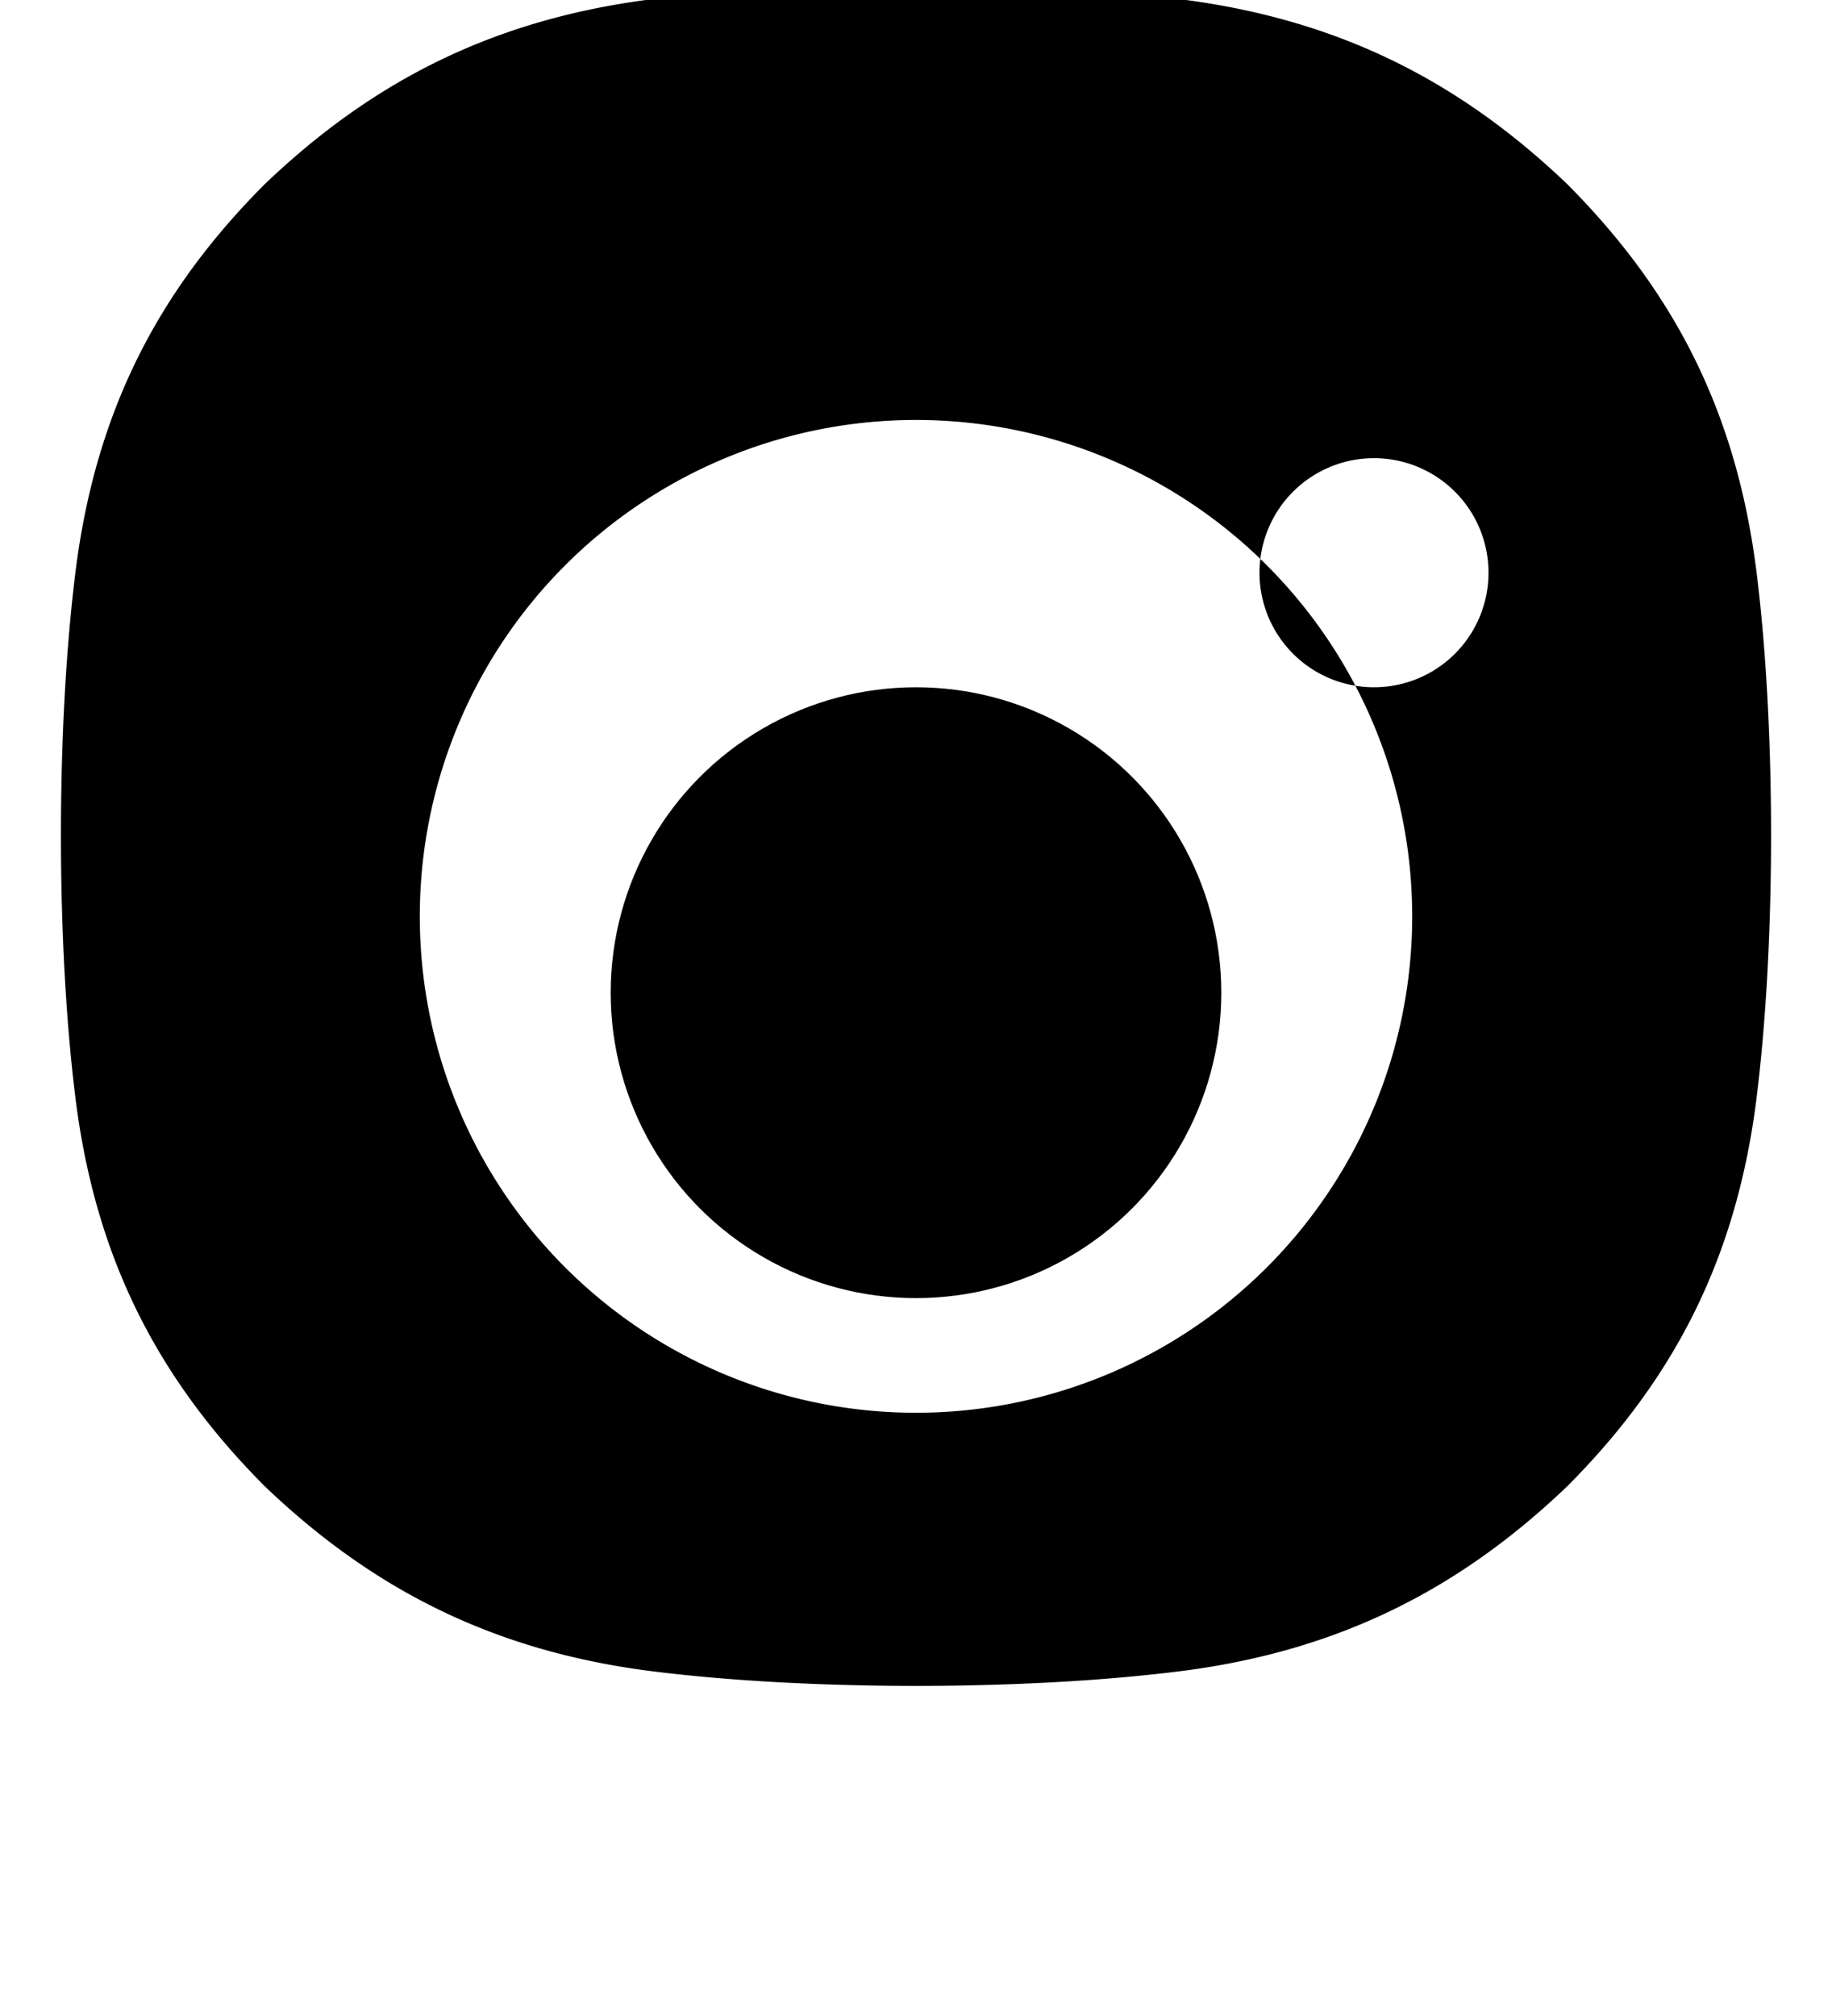 <svg width="20" height="22" viewBox="0 0 20 22" fill="none" xmlns="http://www.w3.org/2000/svg">
  <path d="M19.166 6.166c-.225-1.675-.883-2.98-2.058-4.158C15.93.883 14.625.225 12.95 0 11.225-.225 8.775-.225 7.05 0 5.375.225 4.07.883 2.892 2.008 1.717 3.183 1.059 4.488.834 6.163.609 7.888.609 10.338.834 12.063c.225 1.675.883 2.98 2.058 4.158 1.178 1.125 2.483 1.783 4.158 2.008 1.725.225 4.175.225 5.9 0 1.675-.225 2.98-.883 4.158-2.008 1.175-1.178 1.833-2.483 2.058-4.158.225-1.725.225-4.175 0-5.9zM10 15.417A5.417 5.417 0 1 1 10 4.583a5.417 5.417 0 0 1 0 10.834zm6.25-9.167a1.25 1.25 0 1 1-2.5 0 1.25 1.25 0 0 1 2.5 0z" fill="#000"/>
  <circle cx="10" cy="10.833" r="3.333" fill="#000"/>
</svg>
